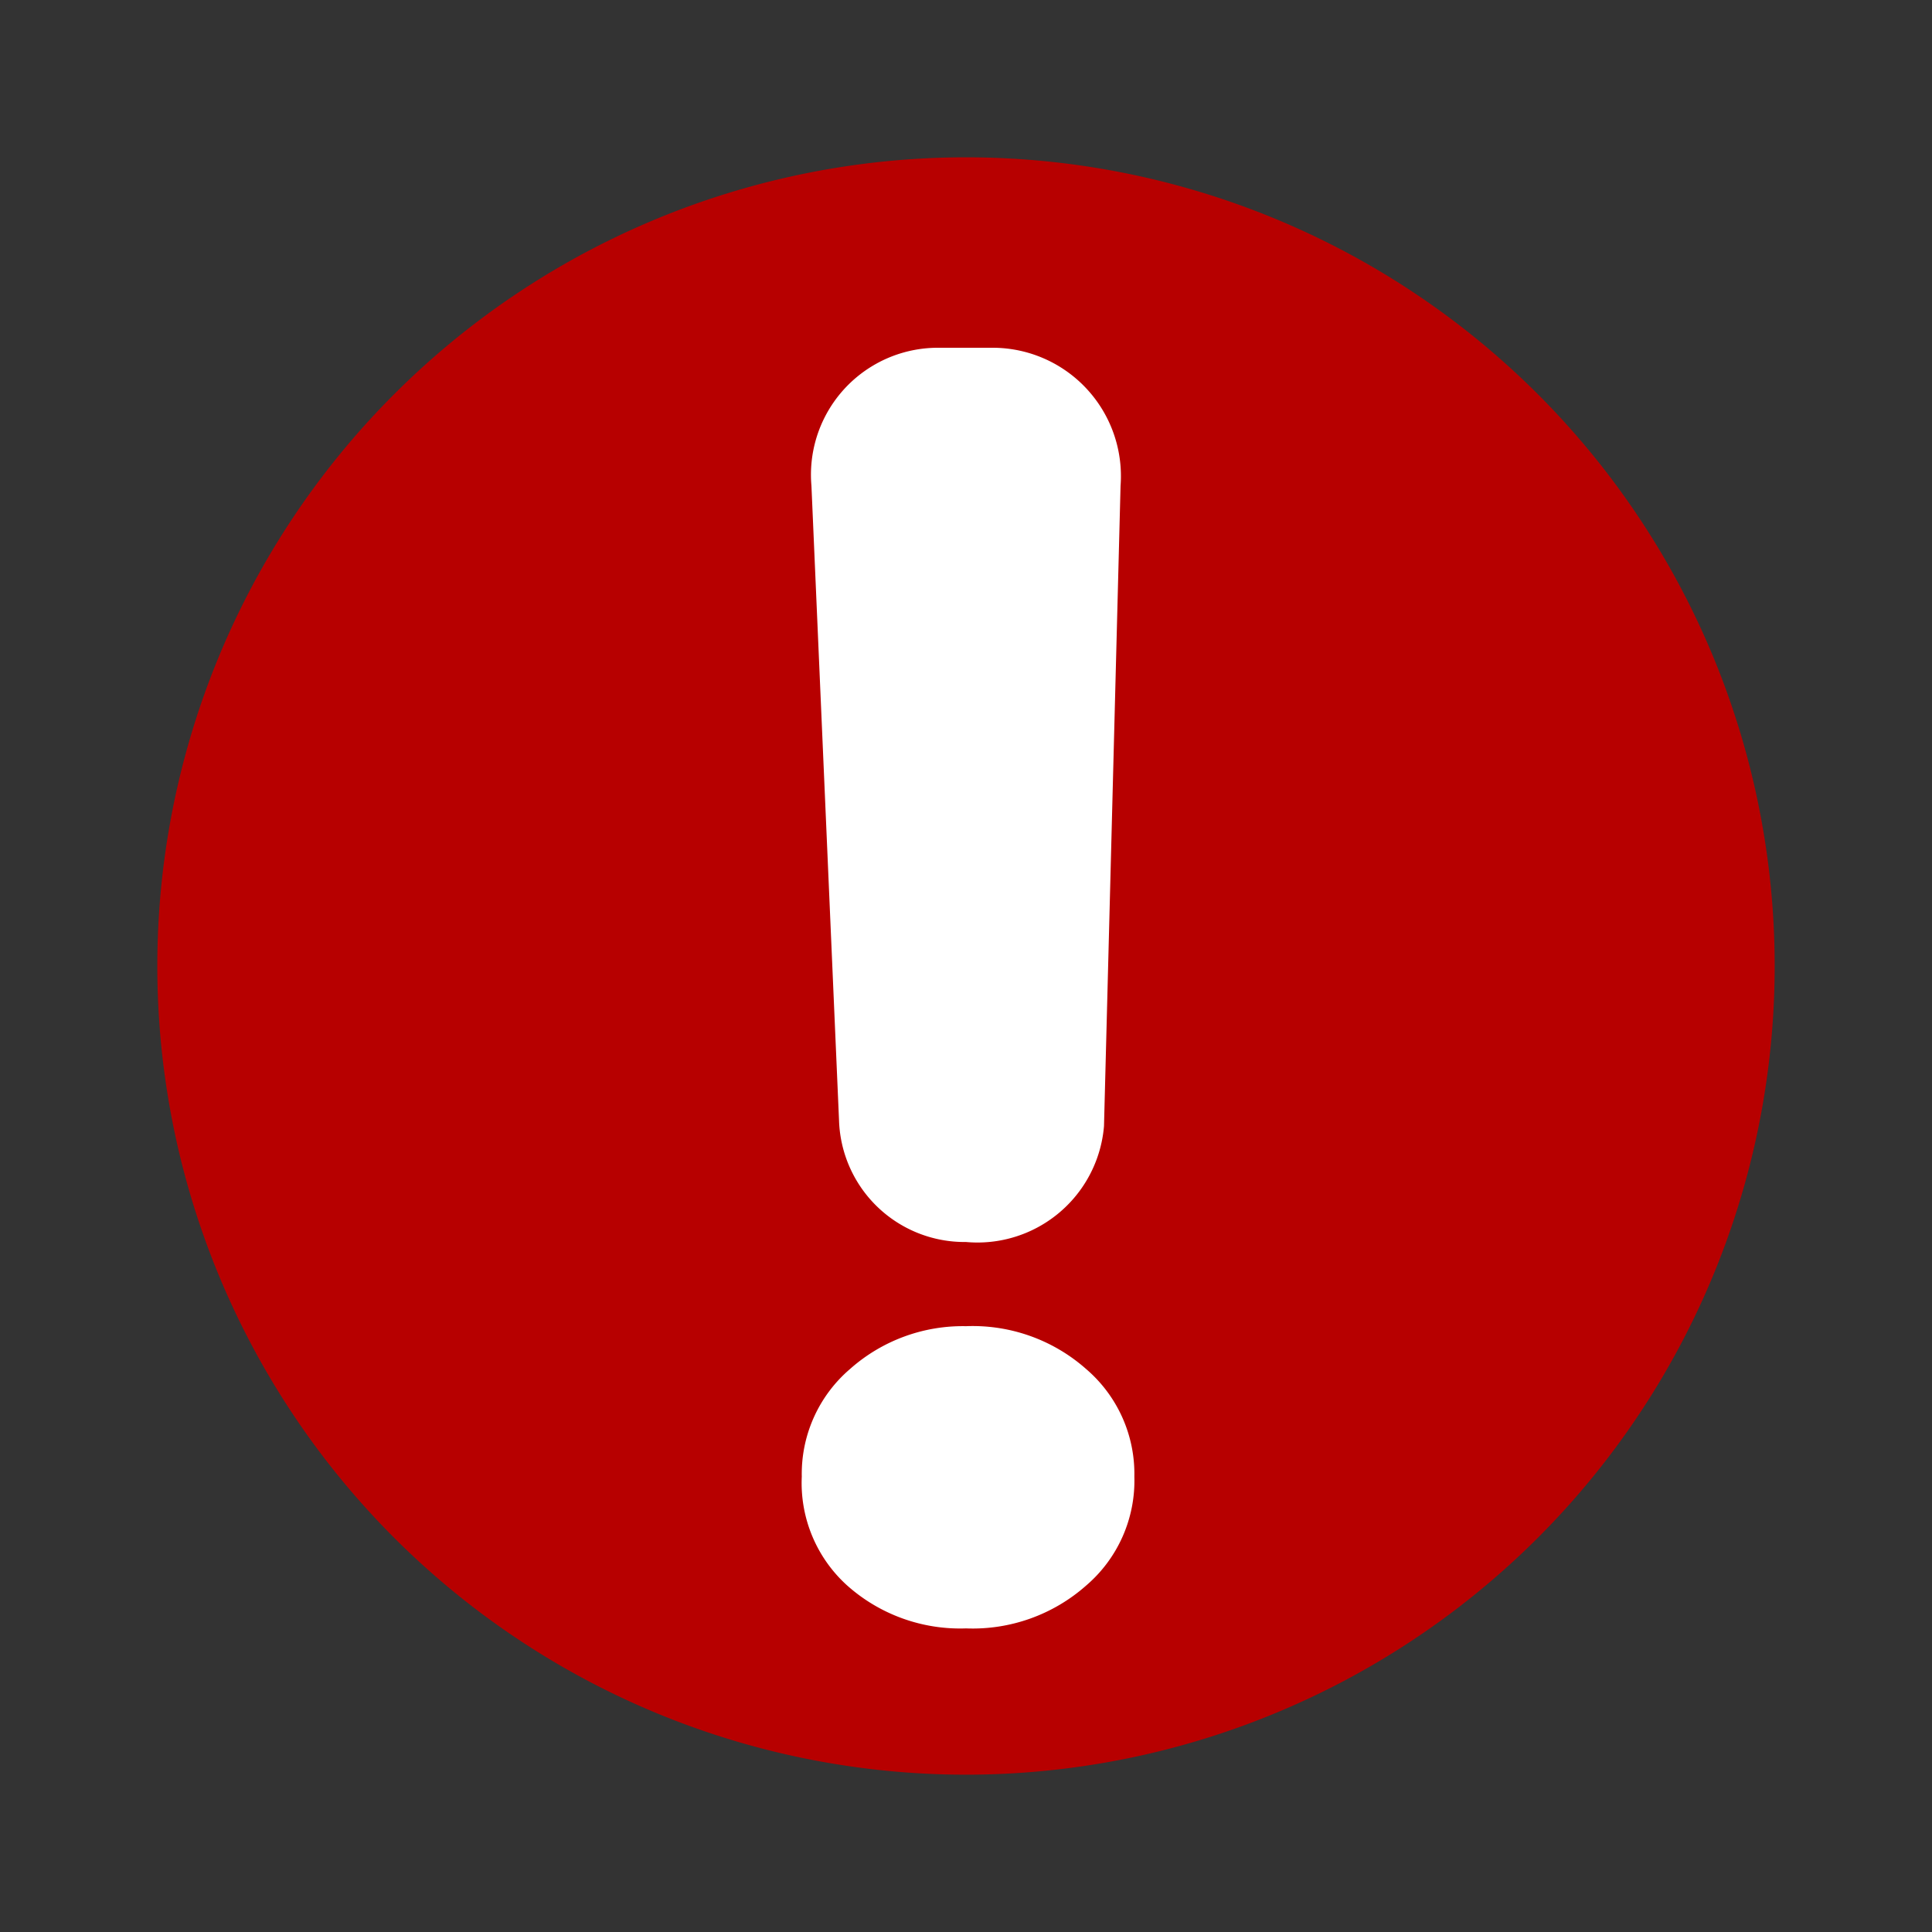 <svg xmlns="http://www.w3.org/2000/svg" viewBox="0 0 14 14"><rect x="0" y="0" width="14" height="14" fill="#333333" stroke="none"/><title>error</title><g id="Capa_2" data-name="Capa 2"><g id="Capa_1-2" data-name="Capa 1"><rect width="14" height="14" fill="none"/><g id="Grupo_5778" data-name="Grupo 5778"><g id="Grupo_5630" data-name="Grupo 5630"><path id="Trazado_2571" data-name="Trazado 2571" d="M7,1.14A5.86,5.86,0,1,1,1.14,7,5.86,5.86,0,0,1,7,1.14Z" fill="#b70000"/><g id="_" data-name=" " style="isolation:isolate"><g style="isolation:isolate"><path d="M5.81,10.7a1,1,0,0,1,.35-.78A1.23,1.23,0,0,1,7,9.61a1.24,1.24,0,0,1,.87.31,1,1,0,0,1,.35.78,1,1,0,0,1-.35.79A1.24,1.24,0,0,1,7,11.8a1.23,1.23,0,0,1-.86-.31A1,1,0,0,1,5.81,10.7ZM7,9H7a.91.91,0,0,1-.92-.88l-.2-4.6a.92.92,0,0,1,.92-1h.4a.93.93,0,0,1,.92,1L8,8.16A.92.92,0,0,1,7,9Z" fill="#fff"/></g></g></g></g></g></g></svg>